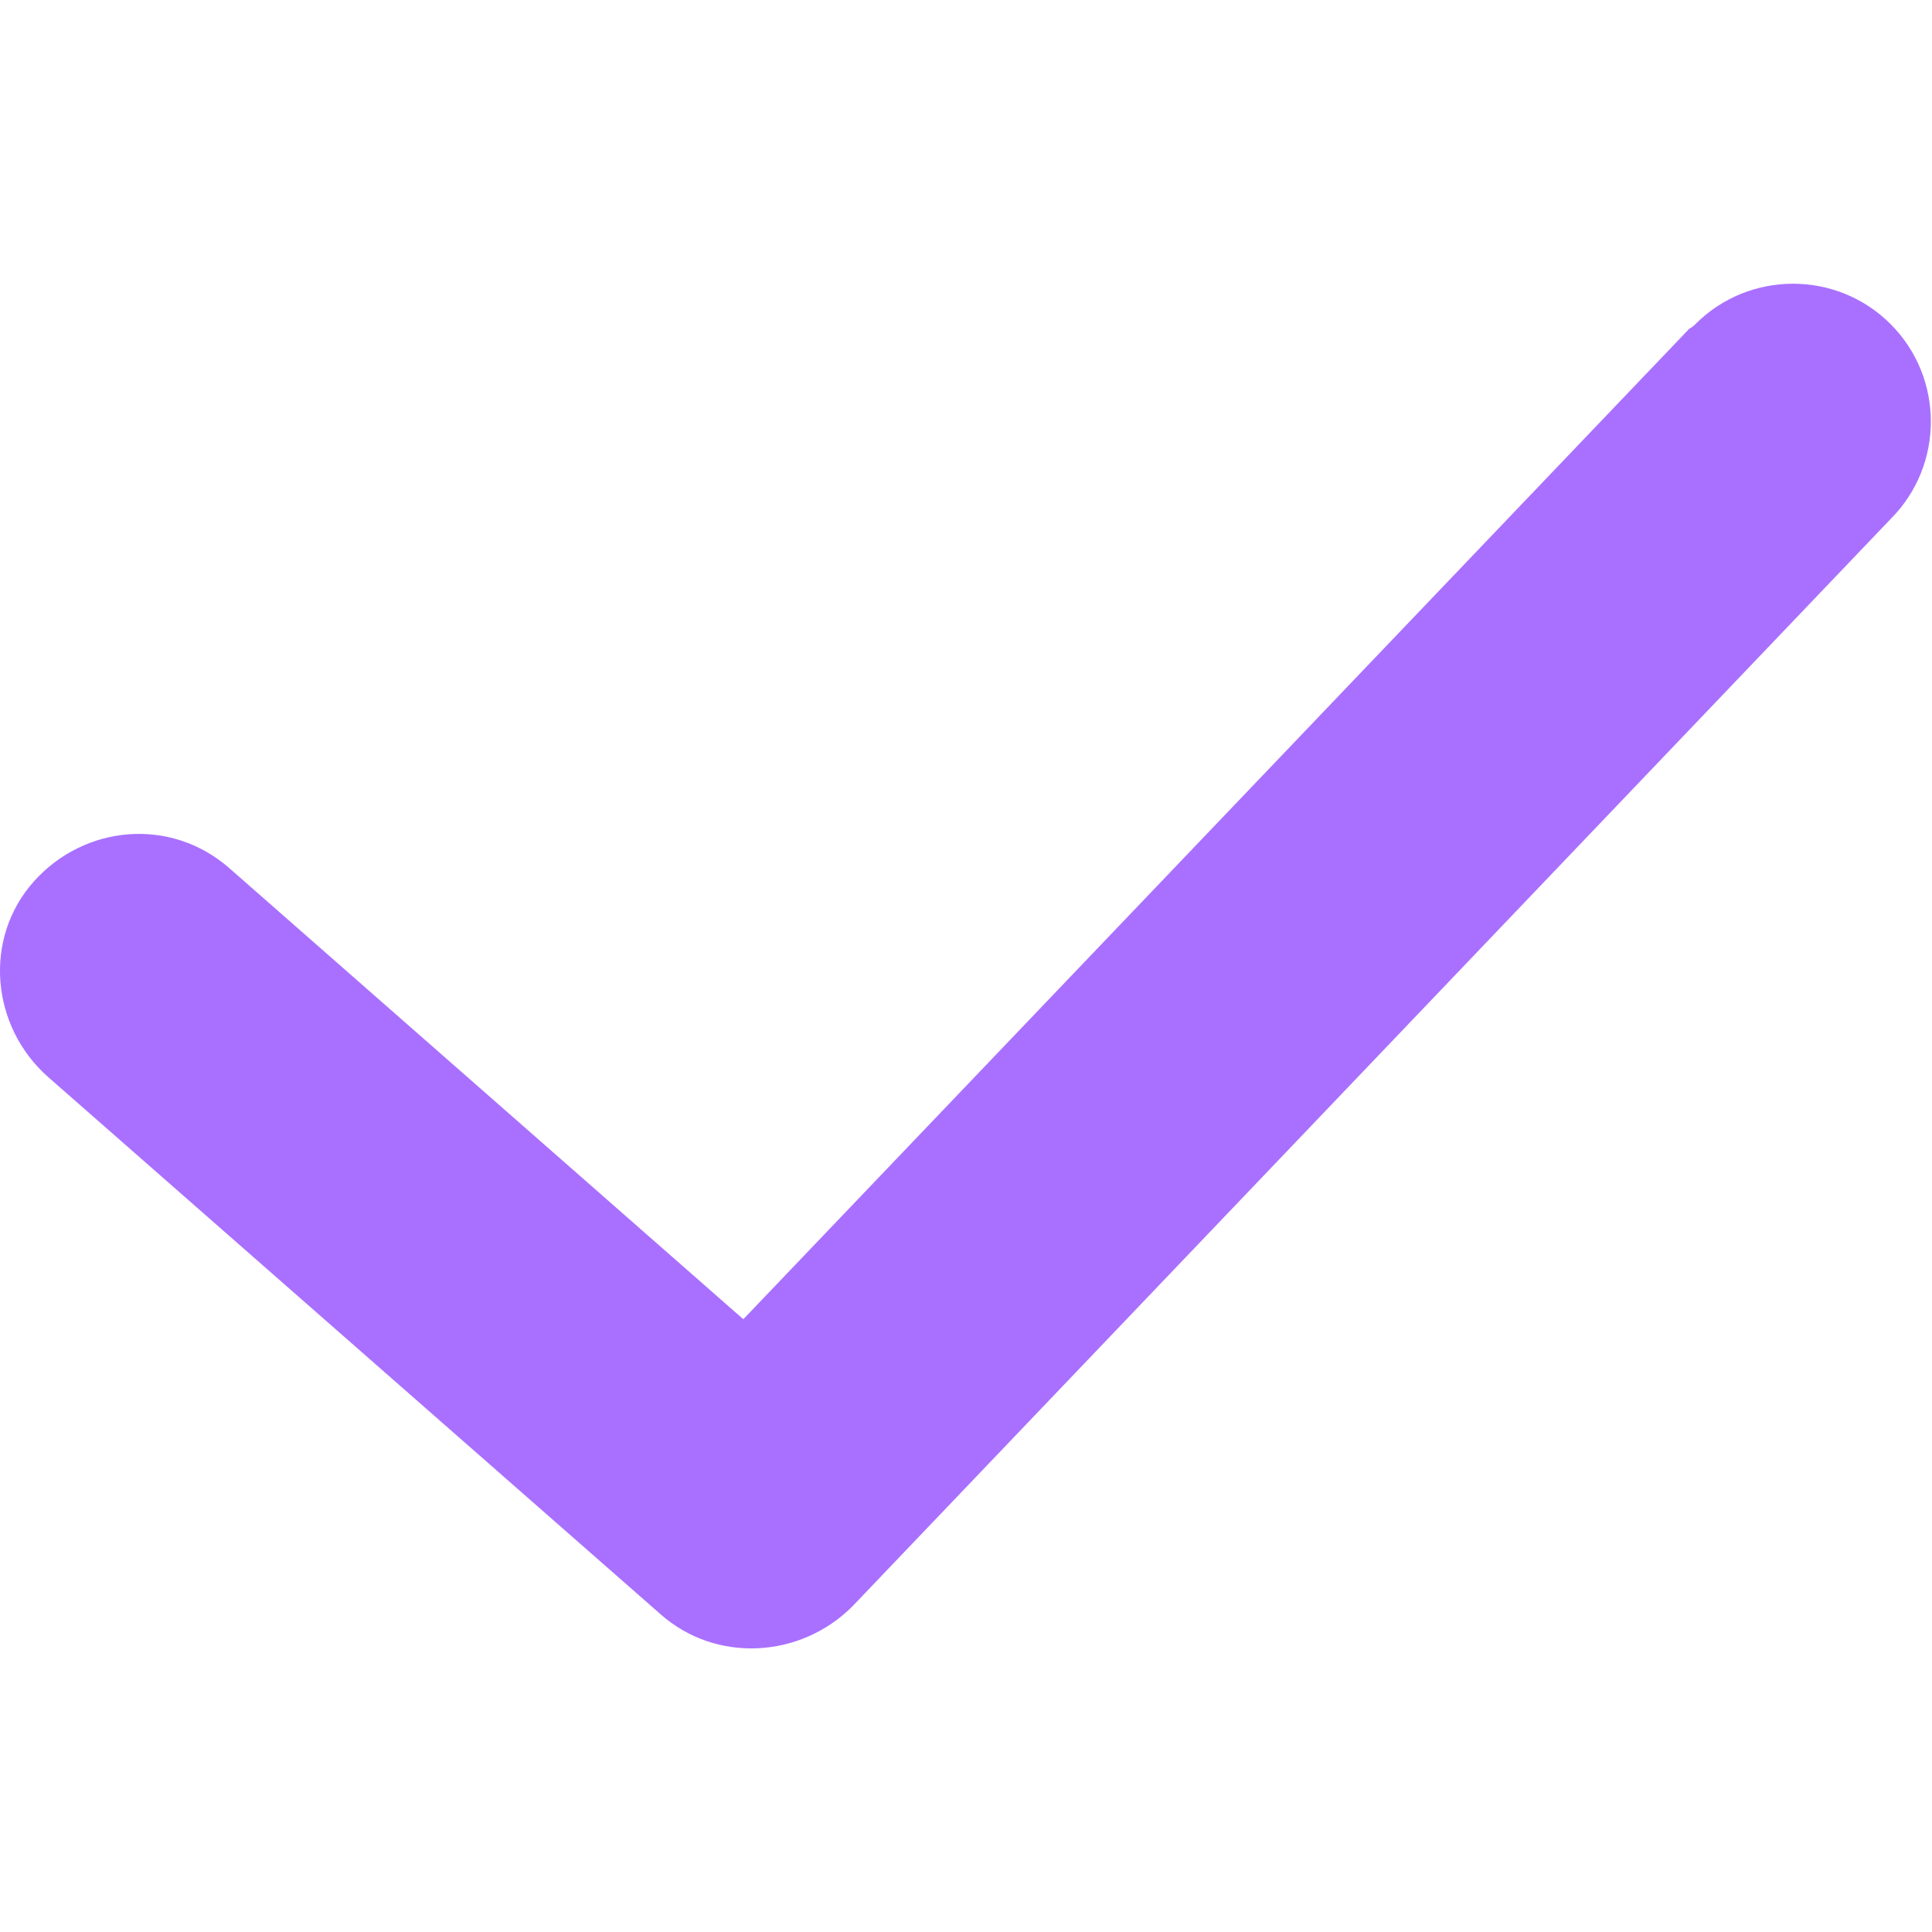 <?xml version="1.0" encoding="utf-8"?>
<!-- Generator: Adobe Illustrator 24.0.0, SVG Export Plug-In . SVG Version: 6.00 Build 0)  -->
<svg version="1.1" id="Calque_1" xmlns="http://www.w3.org/2000/svg" xmlns:xlink="http://www.w3.org/1999/xlink" x="0px" y="0px"
	 viewBox="0 0 125.8 125.8" style="enable-background:new 0 0 125.8 125.8;" xml:space="preserve">
<style type="text/css">
	.st0{fill:#a970ff;}
</style>
<title>03</title>
<path class="st0" d="M110,21.4L48.4,85.9L14.9,56.5c-3.8-3.3-9.4-2.8-12.7,0.9s-2.8,9.4,0.9,12.7l0,0l39.9,35
	c3.6,3.2,9.1,2.9,12.5-0.5l67.6-70.8c3.5-3.5,3.5-9.2,0-12.7s-9.2-3.5-12.7,0C110.3,21.2,110.2,21.3,110,21.4
	C110.1,21.4,110,21.4,110,21.4z"/>
</svg>
